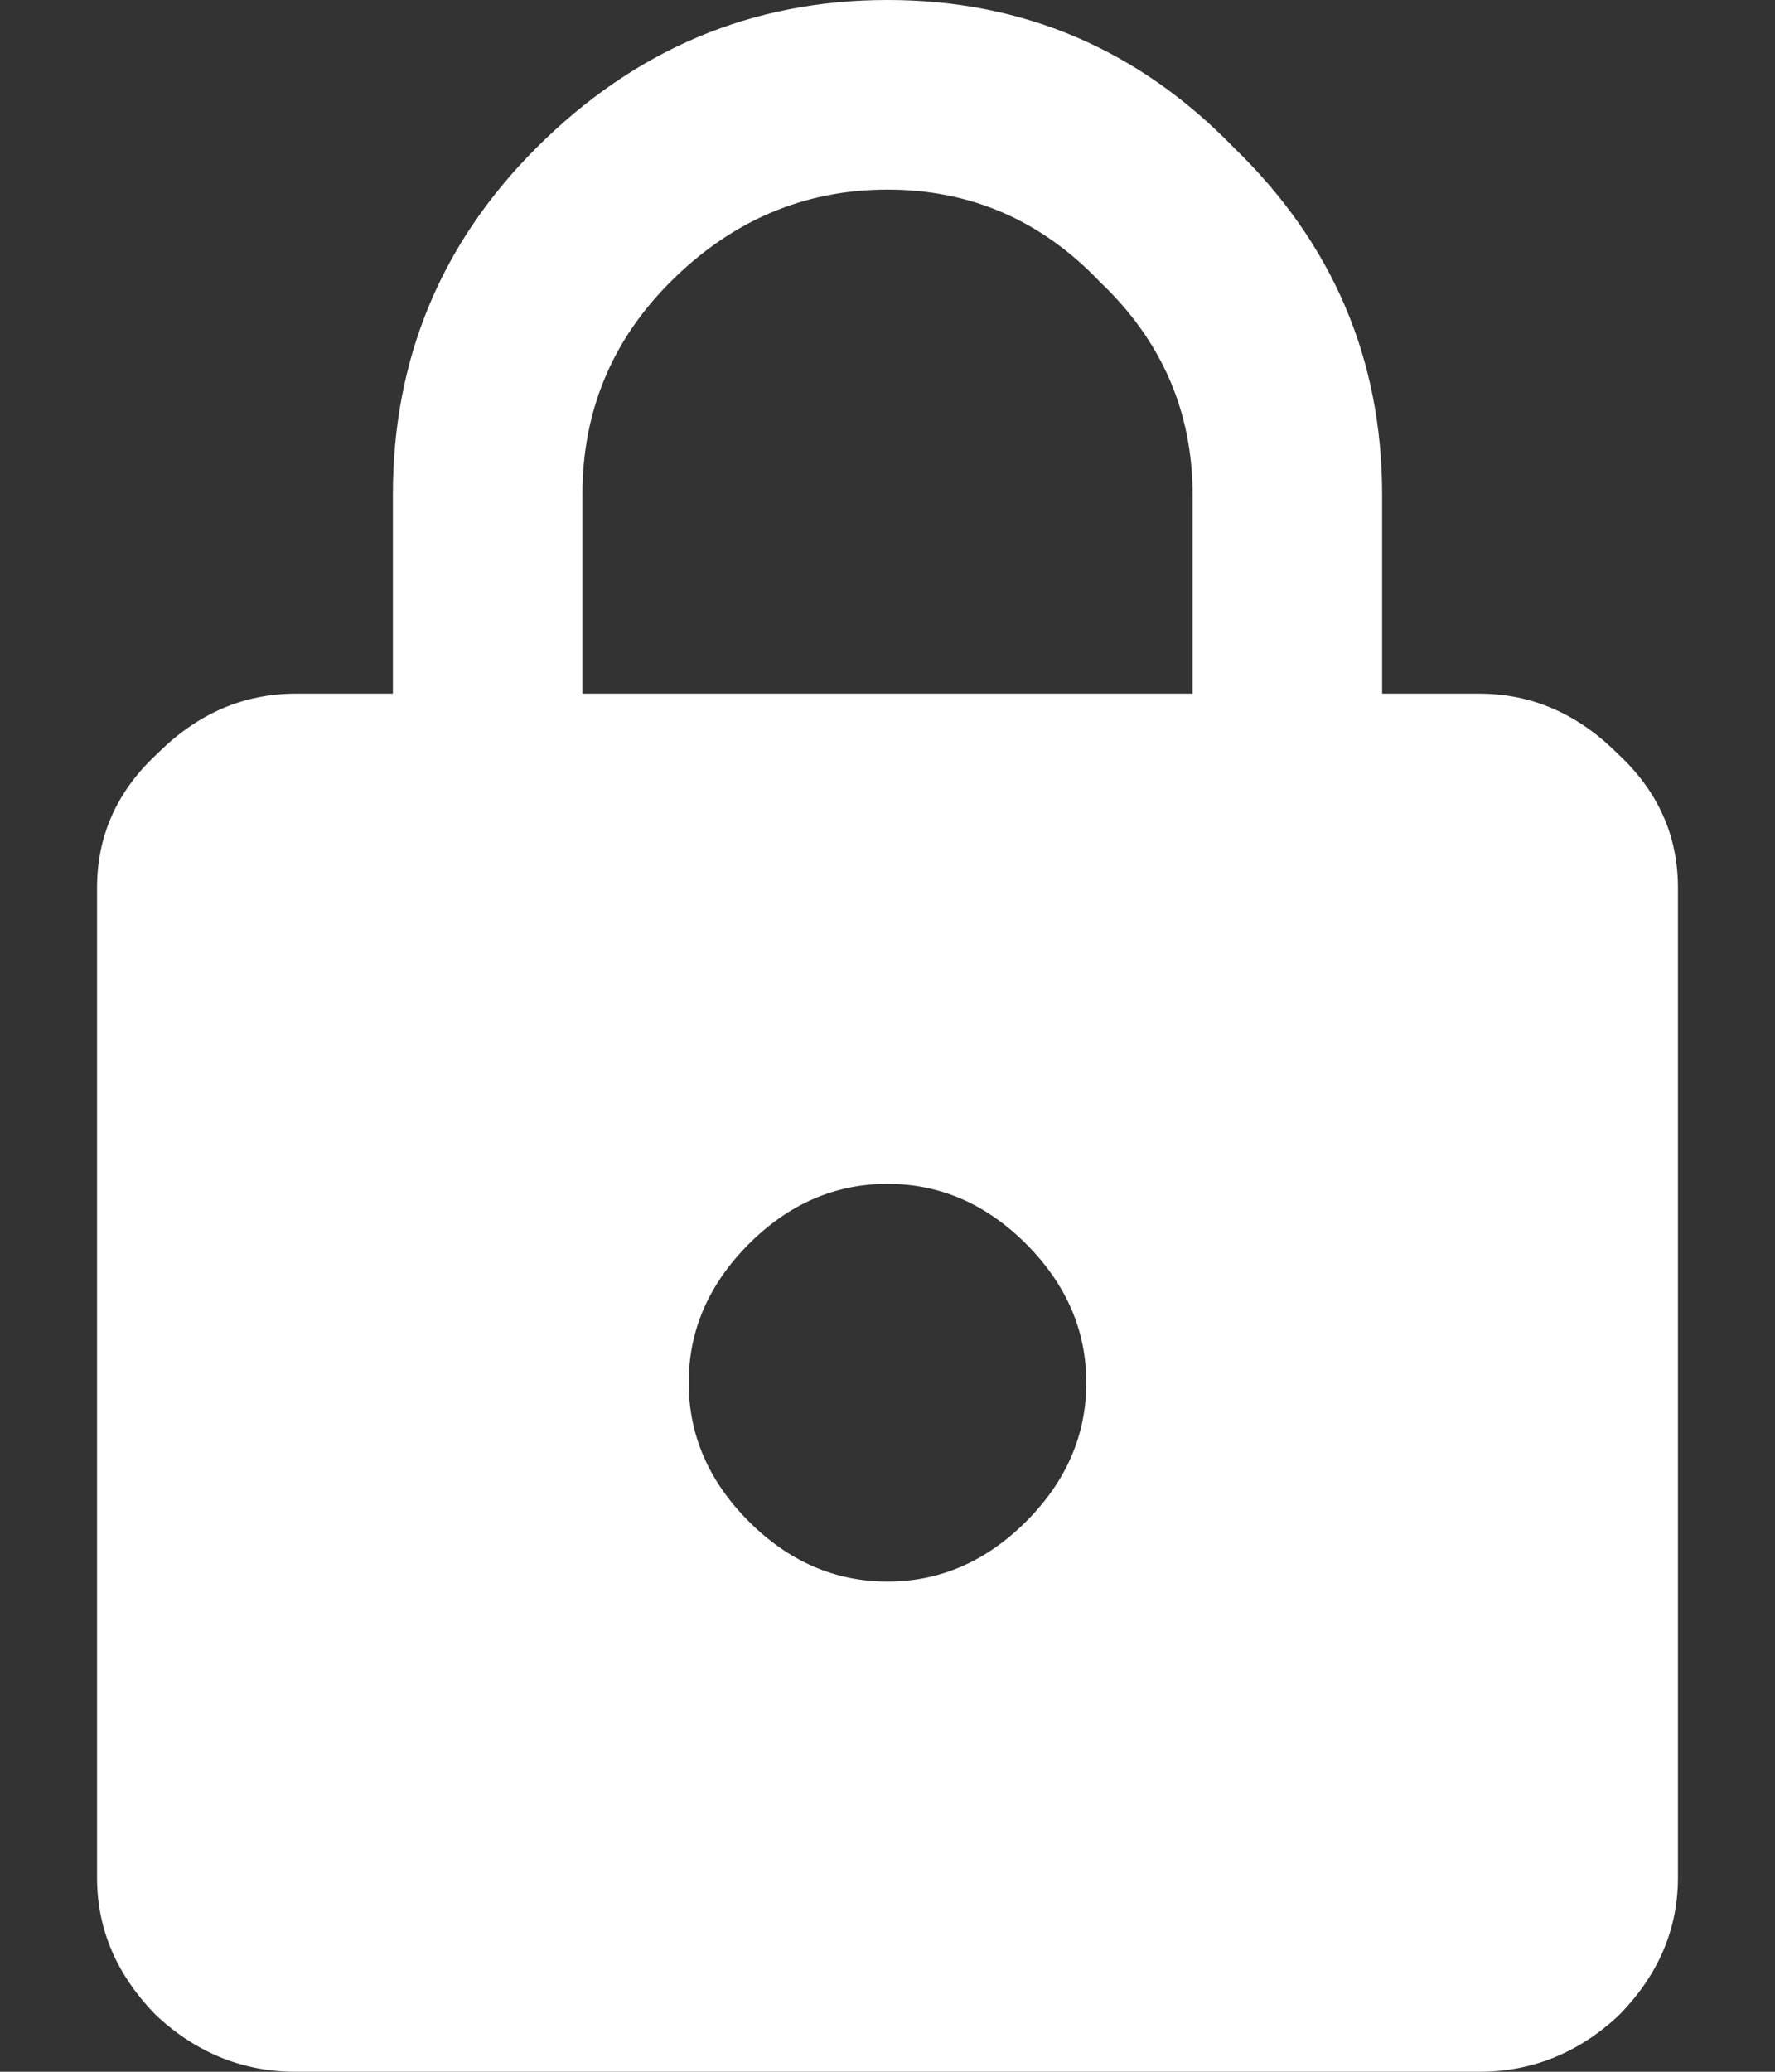 <svg width="18" height="21" viewBox="0 0 18 21" fill="none" xmlns="http://www.w3.org/2000/svg">
  <rect x="0" y="0" width="18" height="21" fill="#333333" stroke="none"/>
  <path d="M12.094 7.031V5.016C12.094 4.172 11.781 3.453 11.156 2.859C10.562 2.234 9.844 1.922 9 1.922C8.156 1.922 7.422 2.234 6.797 2.859C6.203 3.453 5.906 4.172 5.906 5.016V7.031H12.094ZM7.594 15.422C8 15.828 8.469 16.031 9 16.031C9.531 16.031 10 15.828 10.406 15.422C10.812 15.016 11.016 14.547 11.016 14.016C11.016 13.484 10.812 13.016 10.406 12.609C10 12.203 9.531 12 9 12C8.469 12 8 12.203 7.594 12.609C7.188 13.016 6.984 13.484 6.984 14.016C6.984 14.547 7.188 15.016 7.594 15.422ZM15 7.031C15.531 7.031 16 7.234 16.406 7.641C16.812 8.016 17.016 8.469 17.016 9V19.031C17.016 19.562 16.812 20.031 16.406 20.438C16 20.812 15.531 21 15 21H3C2.469 21 2 20.812 1.594 20.438C1.188 20.031 0.984 19.562 0.984 19.031V9C0.984 8.469 1.188 8.016 1.594 7.641C2 7.234 2.469 7.031 3 7.031H3.984V5.016C3.984 3.641 4.469 2.469 5.438 1.5C6.438 0.5 7.625 0 9 0C10.375 0 11.547 0.5 12.516 1.5C13.516 2.469 14.016 3.641 14.016 5.016V7.031H15Z" fill="white" />
</svg>
